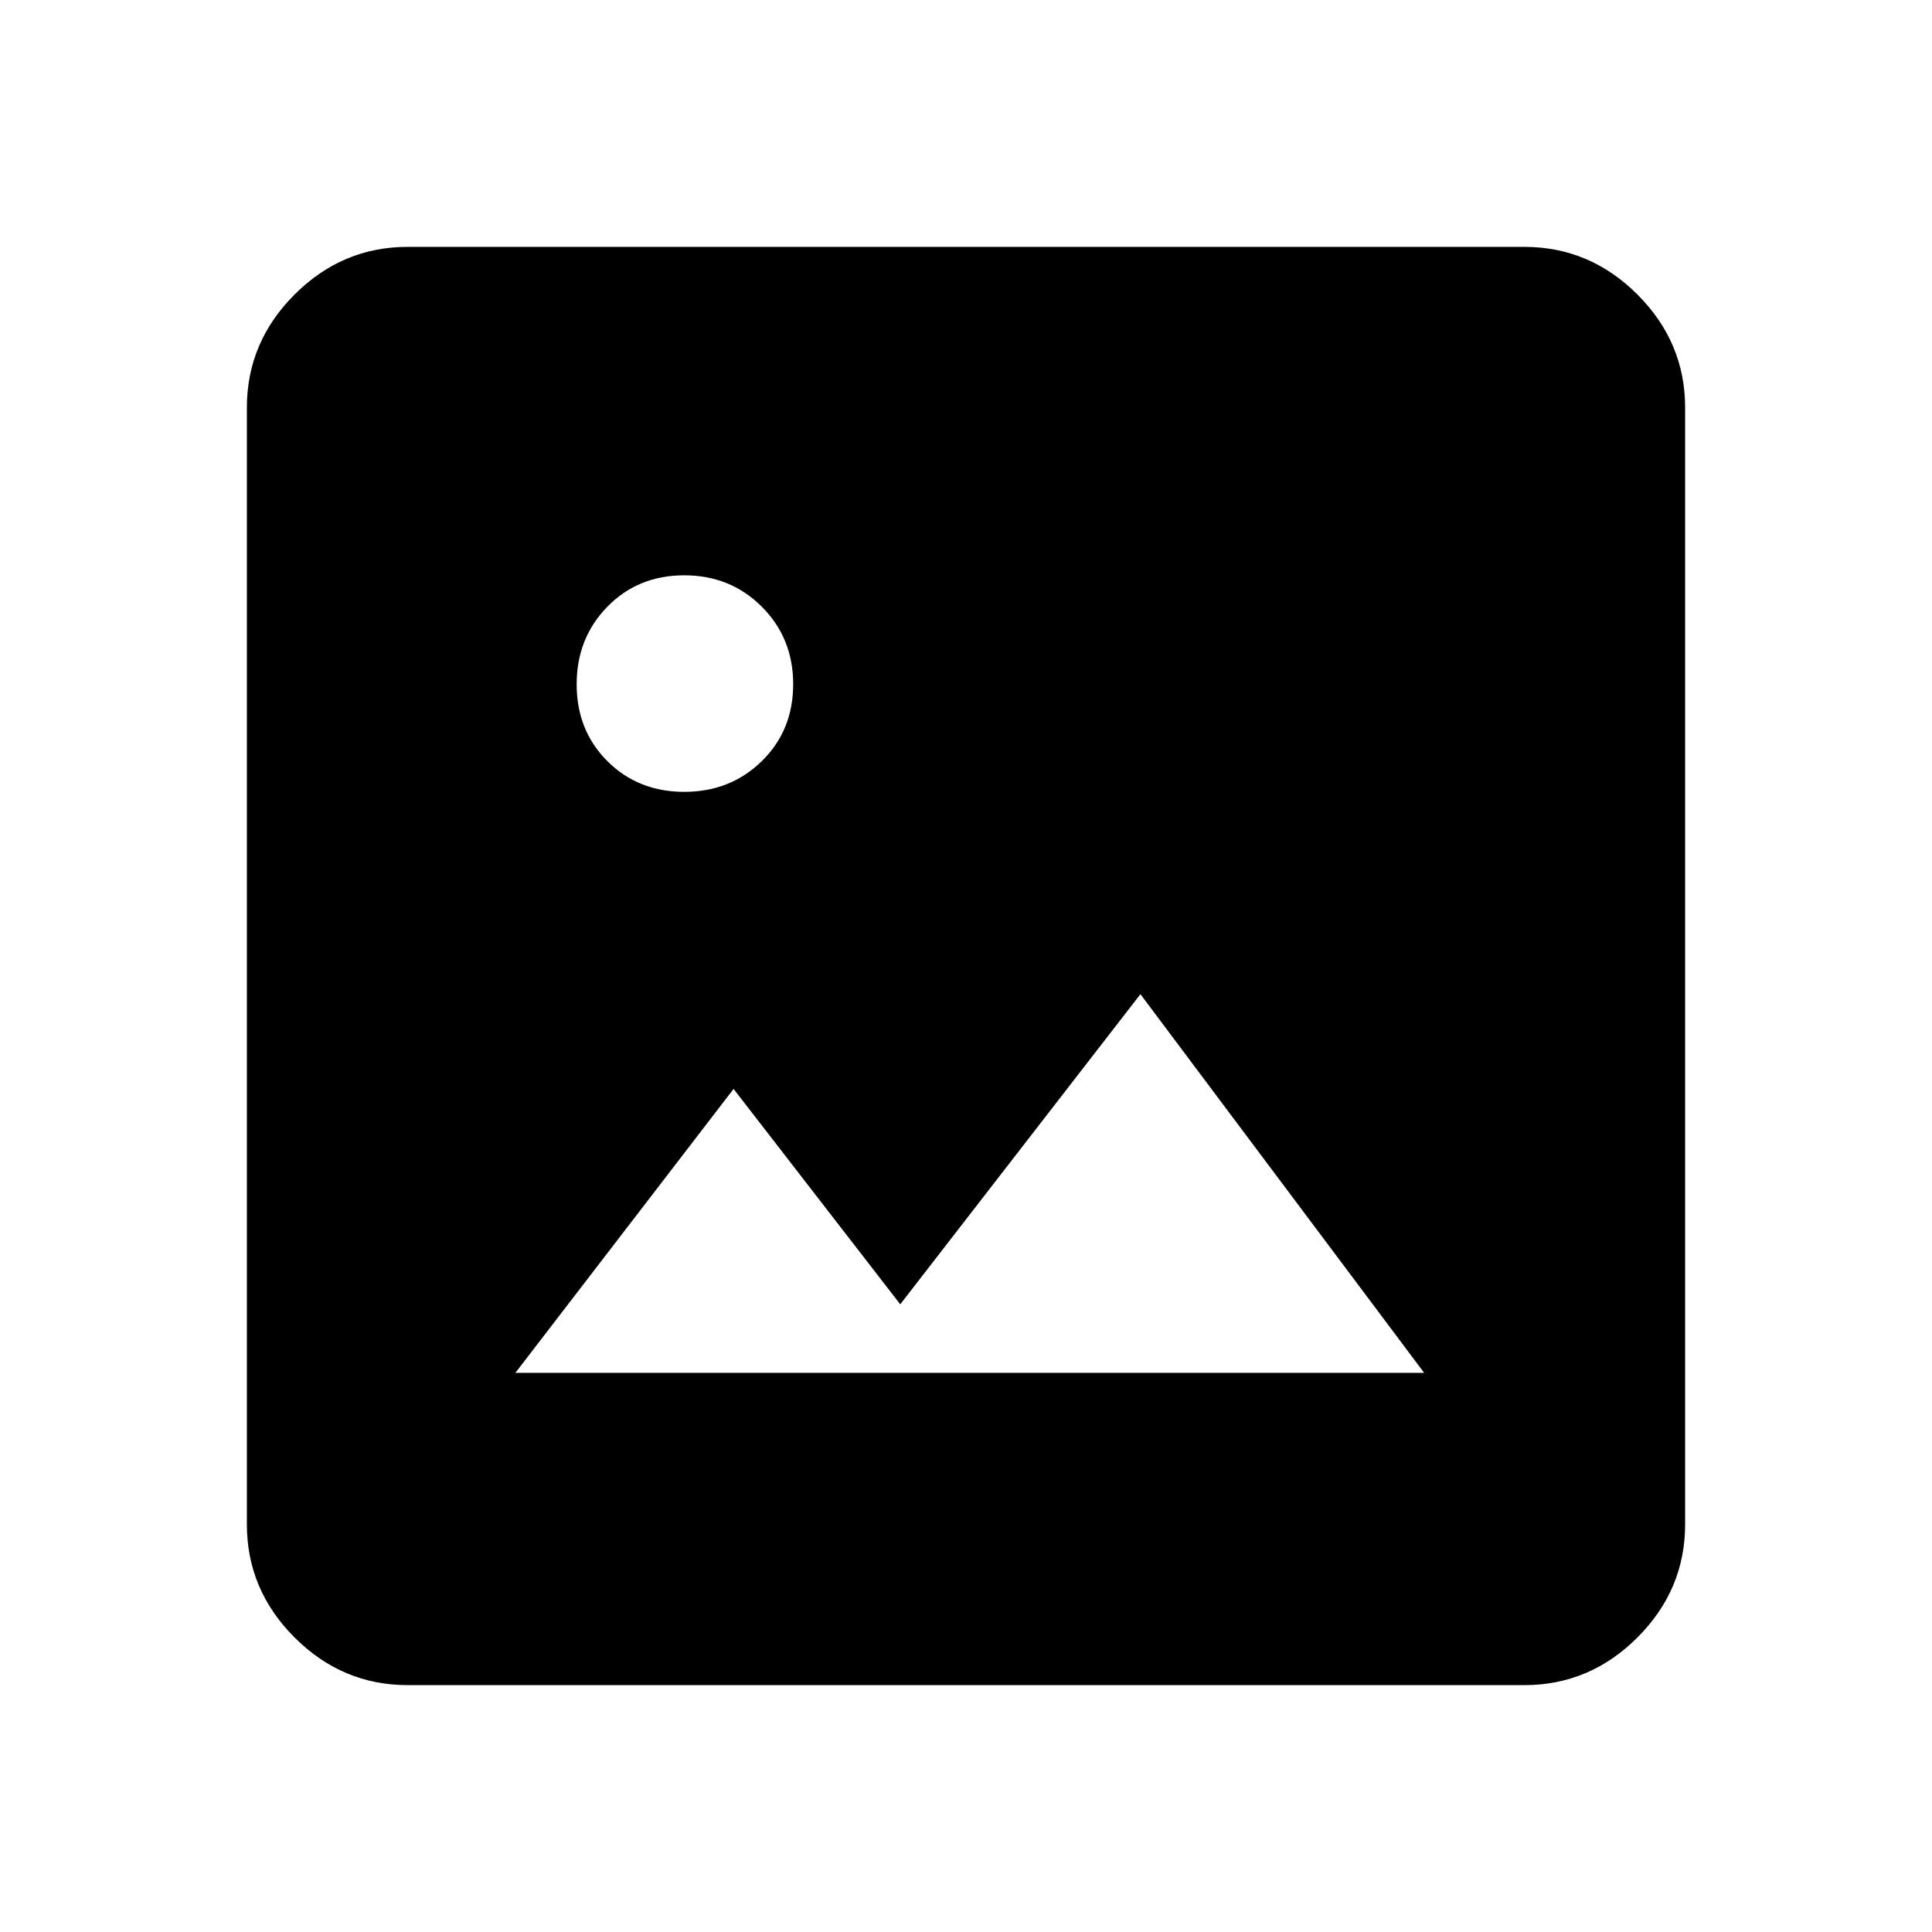 <svg xmlns="http://www.w3.org/2000/svg" height="40" viewBox="0 -960 960 960" width="40"><path d="M202.56-122.67q-32.51 0-56.2-23.69-23.69-23.69-23.69-56.2v-554.88q0-32.51 23.69-56.2 23.69-23.69 56.2-23.69h554.88q32.51 0 56.2 23.69 23.69 23.69 23.69 56.2v554.88q0 32.51-23.69 56.2-23.69 23.69-56.2 23.69H202.56Zm53.54-155.18h451.54L566.67-466 447.33-311.9l-82.82-107.02L256.1-277.85Zm83.92-288.69q22.93 0 38.52-15.27 15.59-15.27 15.59-38.21 0-22.93-15.6-38.52-15.61-15.59-38.55-15.59-22.93 0-38.19 15.6-15.25 15.61-15.25 38.55 0 22.93 15.27 38.19 15.27 15.25 38.21 15.25Z"/></svg>